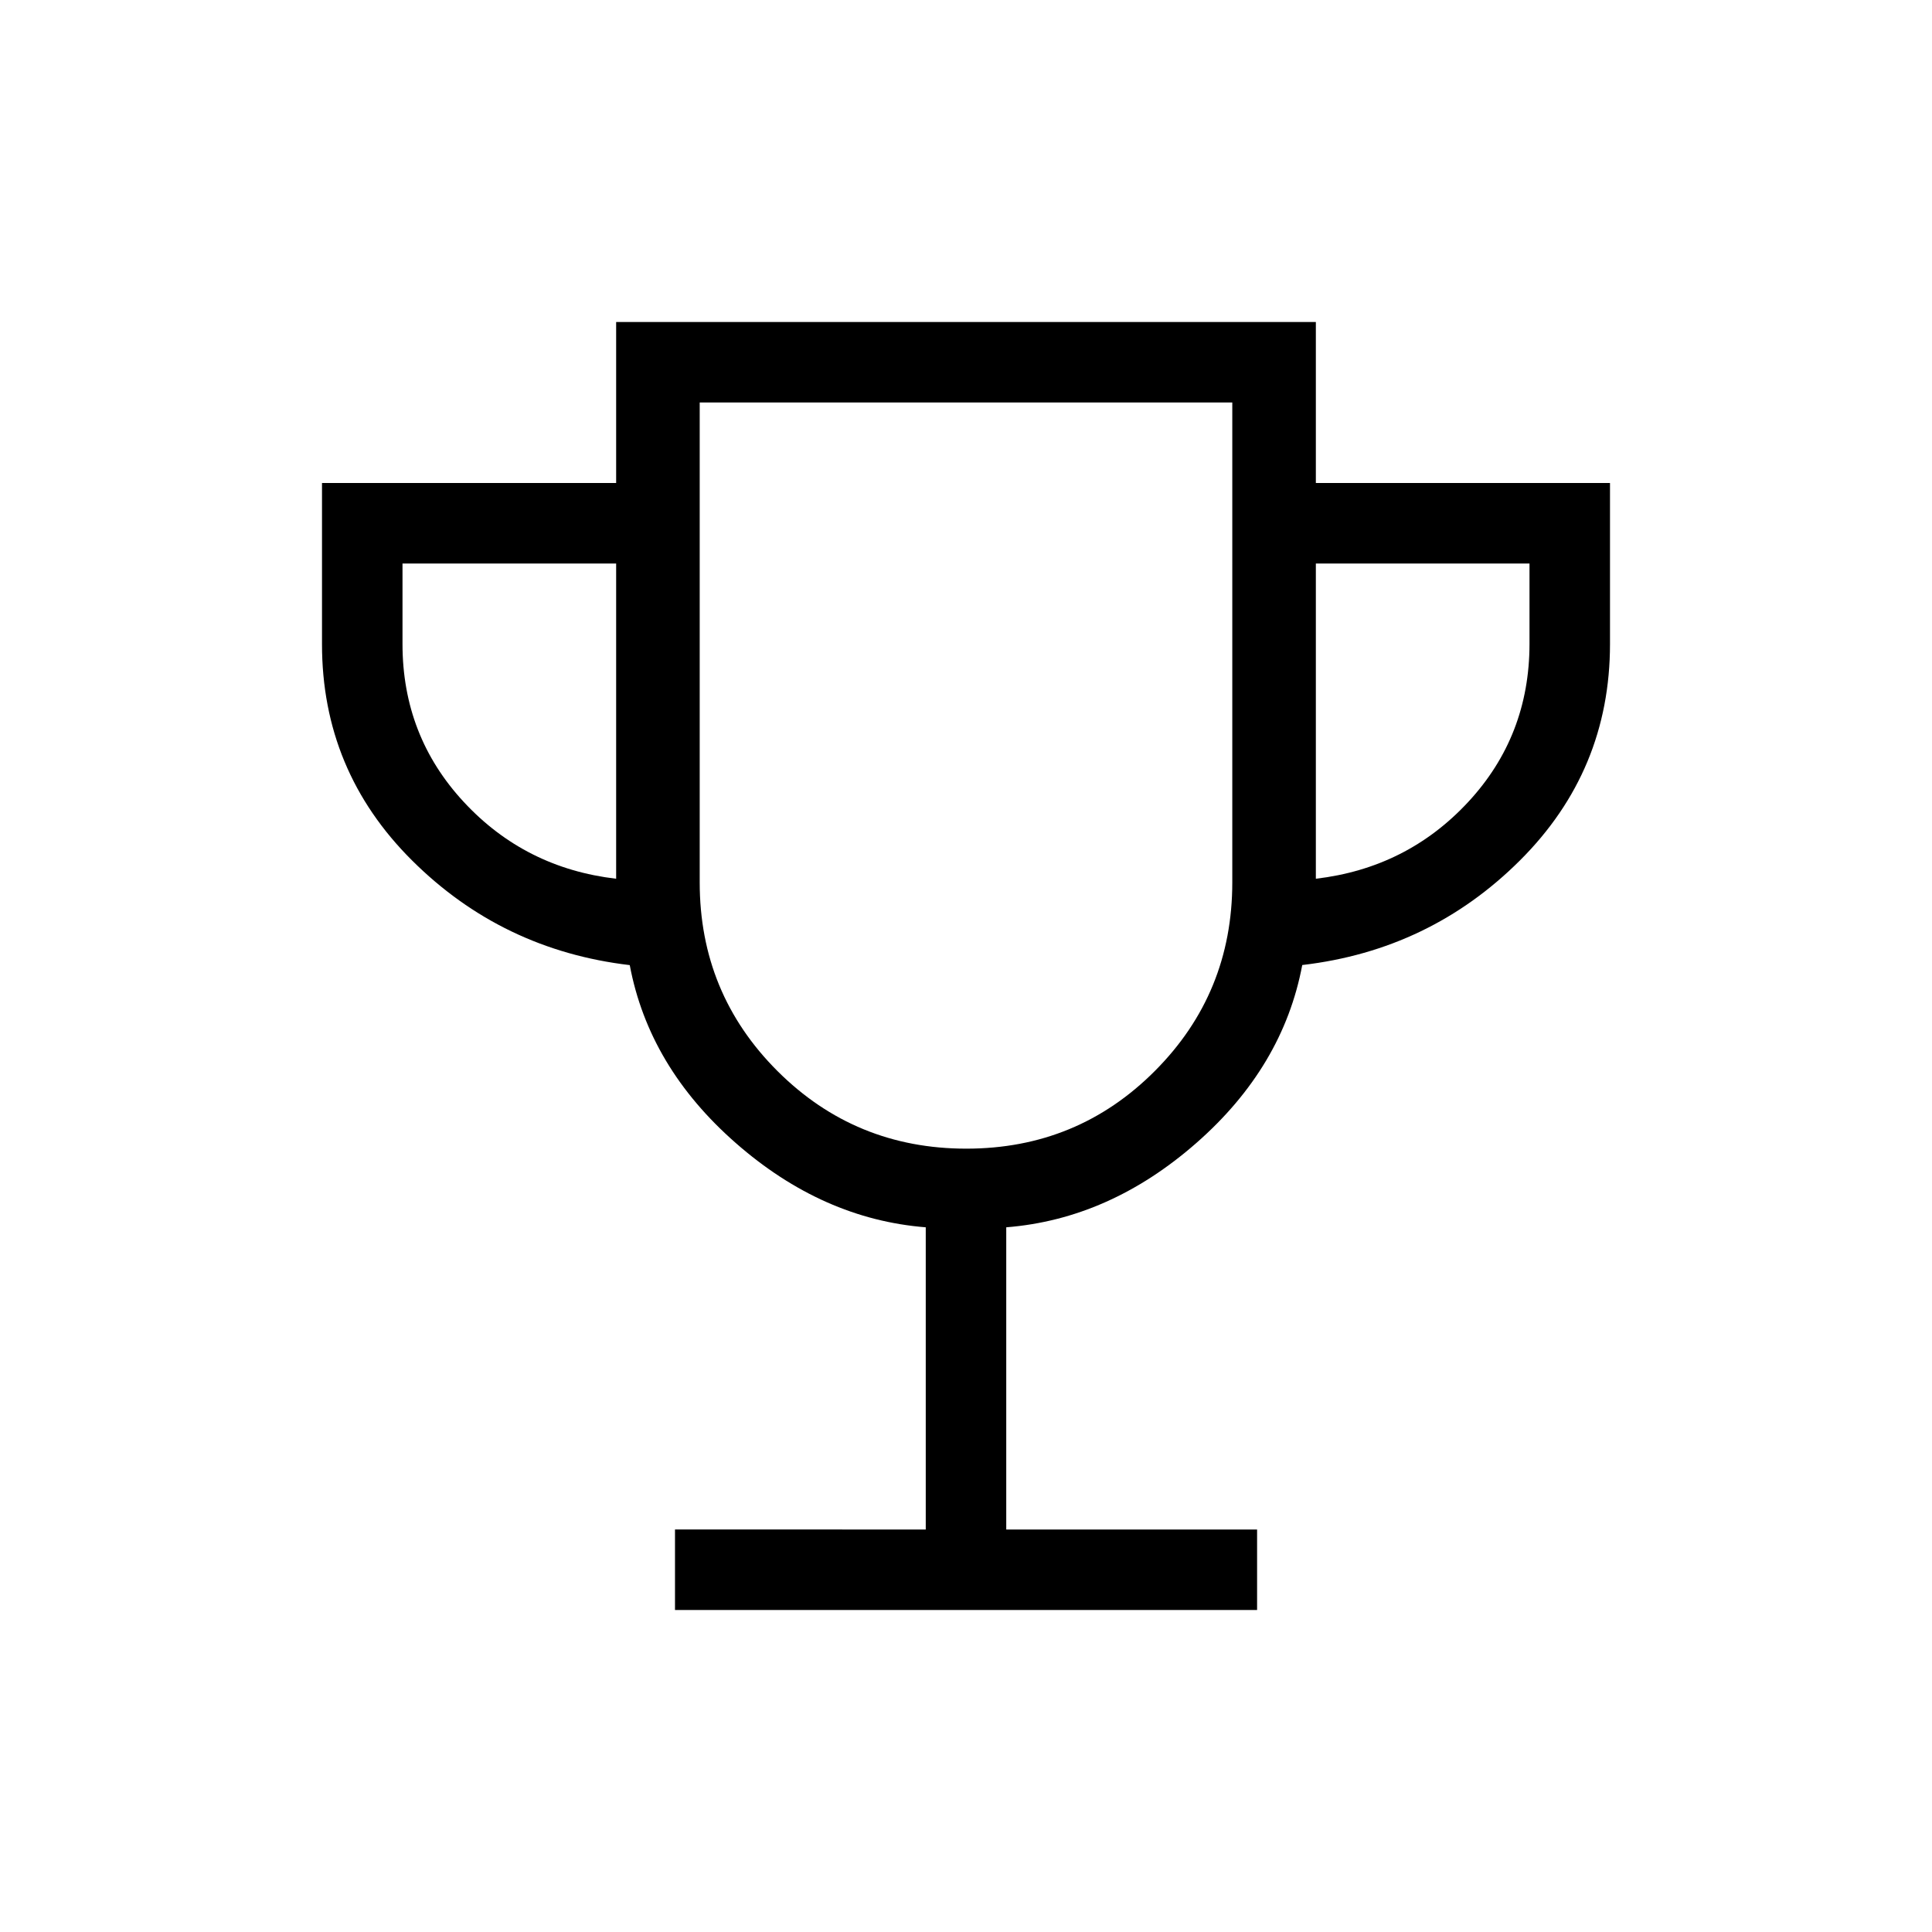<svg xmlns="http://www.w3.org/2000/svg" width="3em" height="3em" viewBox="0 0 24 24"><path fill="currentColor" d="M8.385 20v-1H11.5v-3.754q-1.283-.102-2.36-1.047q-1.079-.945-1.317-2.21q-1.586-.187-2.705-1.301T4 8V6h3.654V4h8.692v2H20v2q0 1.573-1.118 2.688t-2.705 1.3q-.238 1.266-1.316 2.211T12.5 15.246V19h3.116v1zm-.731-9.084V7H5v1q0 1.142.762 1.963t1.892.953m4.35 3.353q1.38 0 2.342-.965q.962-.964.962-2.343V5H8.692v5.962q0 1.378.966 2.343q.966.964 2.346.964m4.342-3.353q1.131-.133 1.892-.953T19 8V7h-2.654zM12 9.635"/></svg>